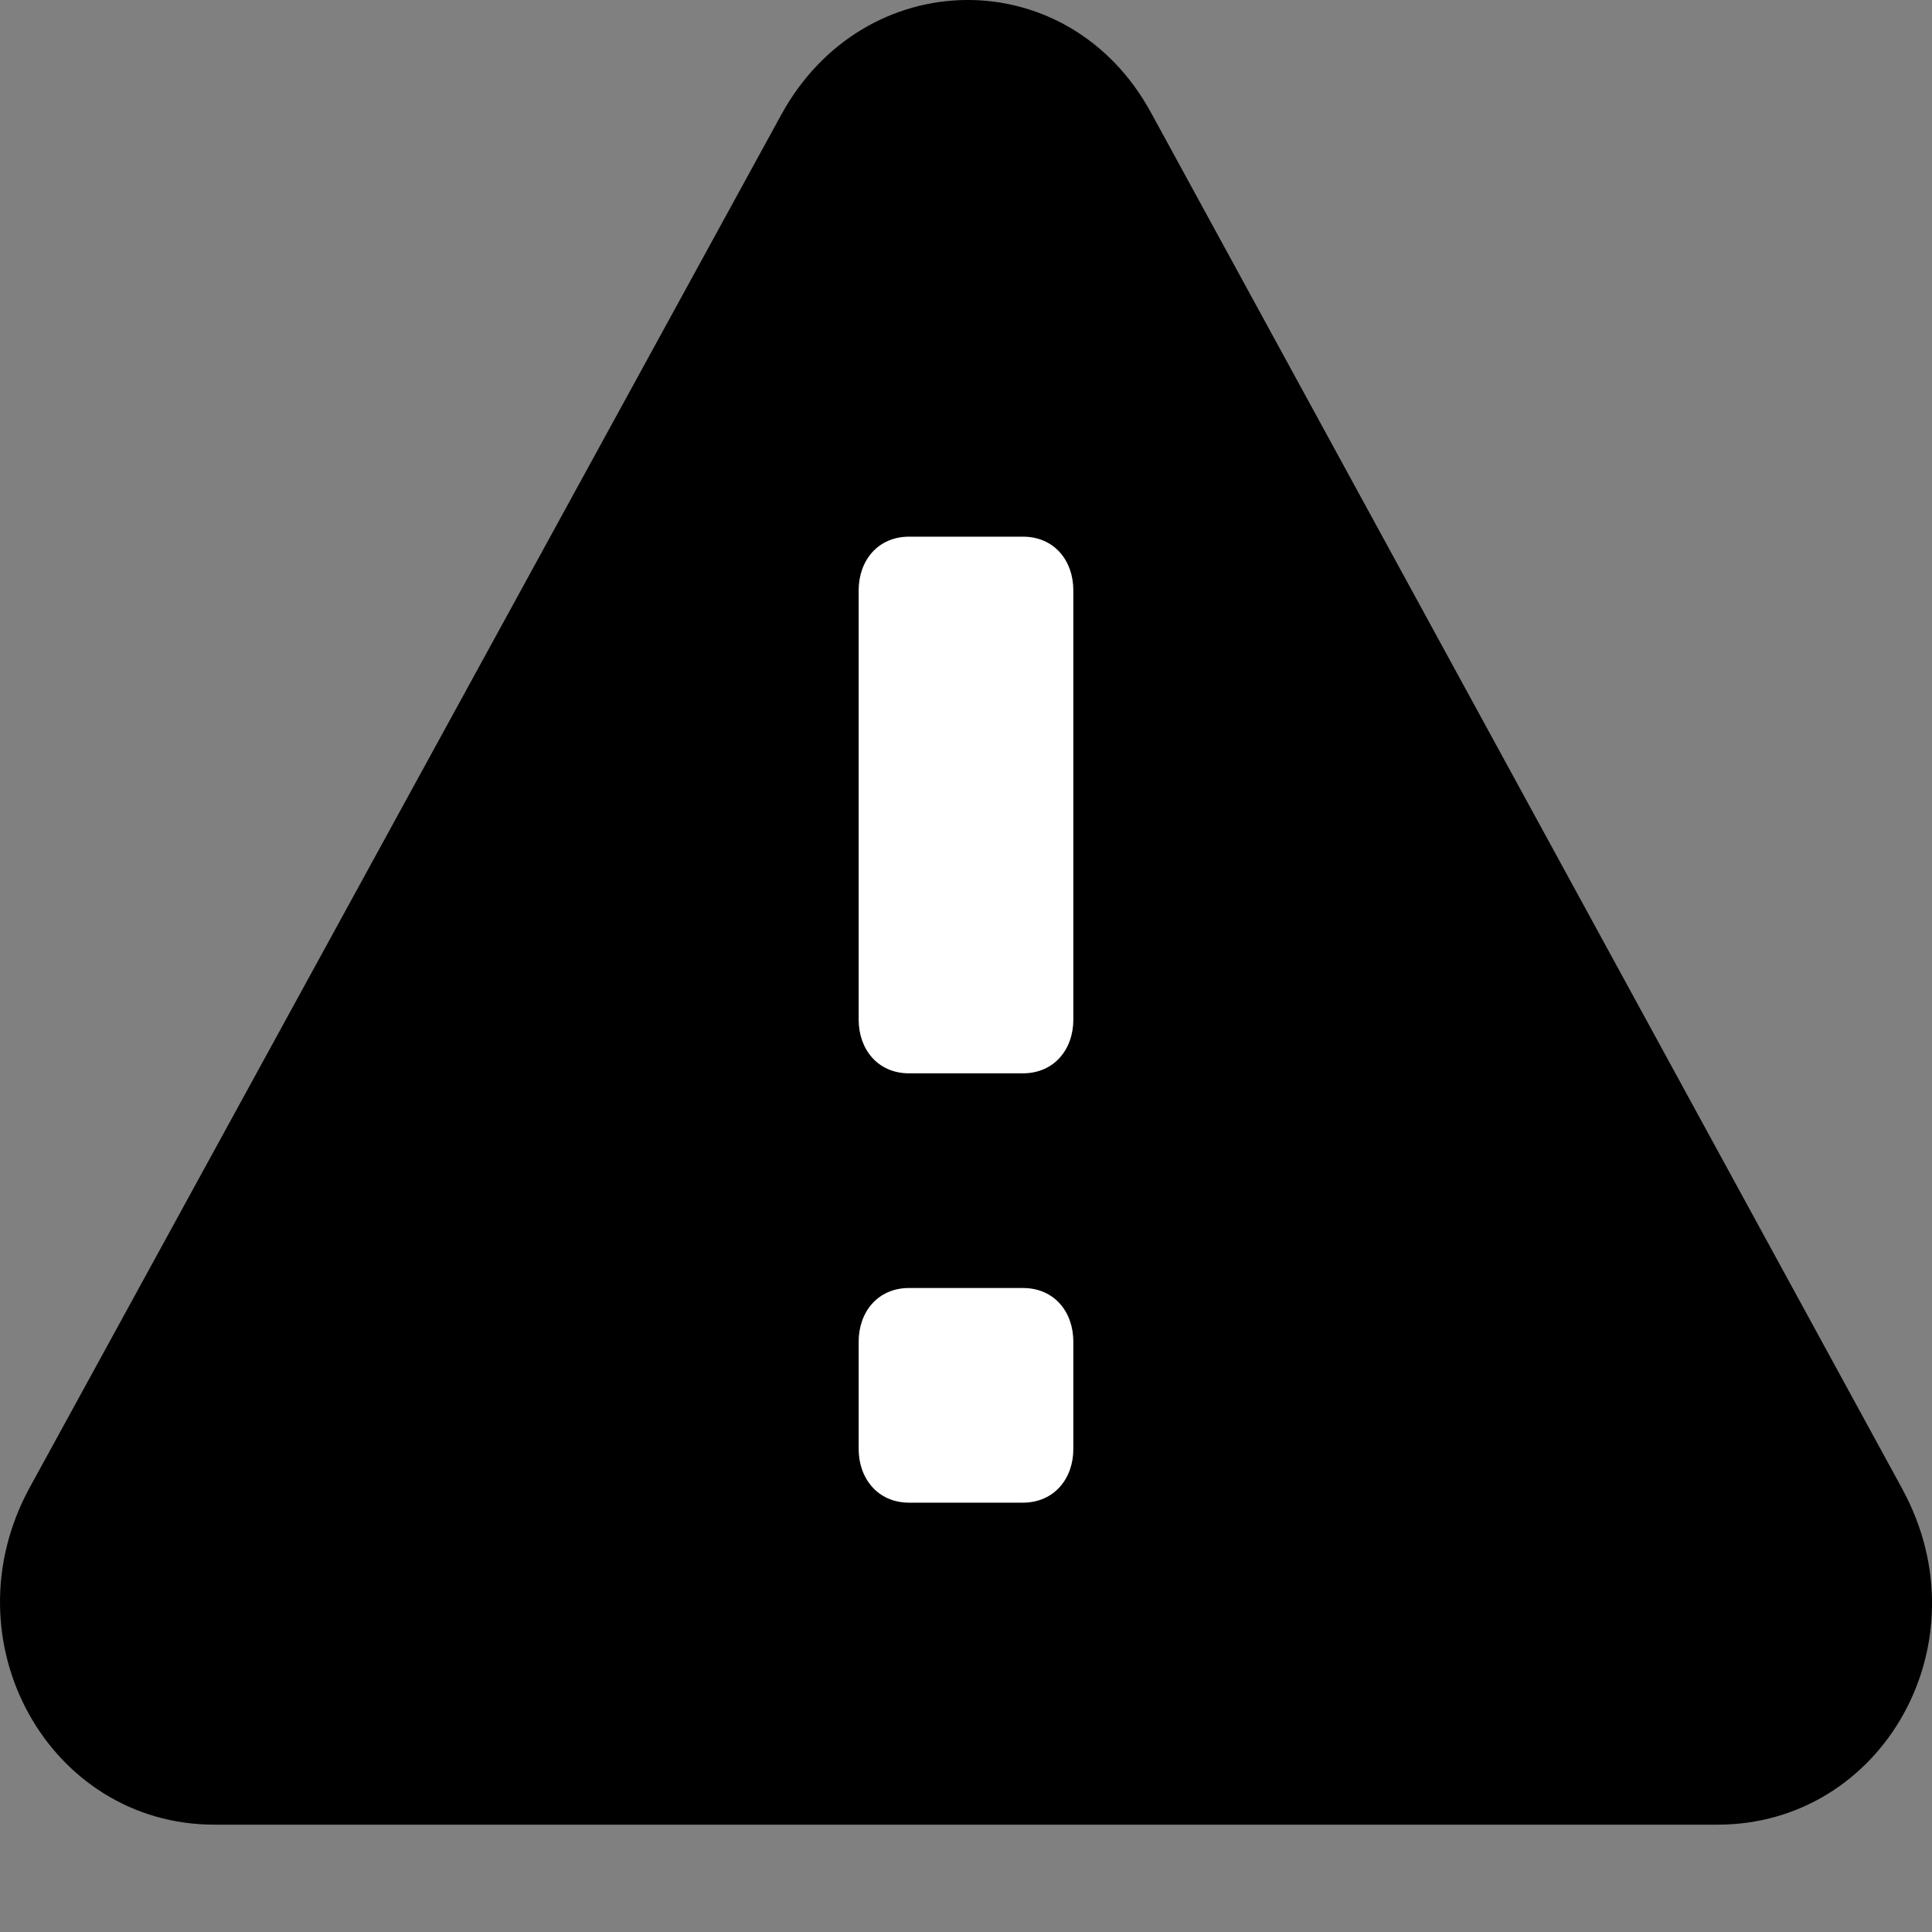 <svg xmlns="http://www.w3.org/2000/svg" viewBox="0 0 18 18"><rect x="0" y="0" width="18" height="18" fill="#808080" stroke="none"/><path d="M17.726 13.877L10.724 1.05c-.771-1.416-2.677-1.392-3.448.024L.274 13.864C-.5 15.291.458 17 1.998 17h14.004c1.54 0 2.499-1.695 1.724-3.122z" fill="currentColor" stroke="none"></path><path d="M10 13.5c0 .275-.178.5-.471.5H8.47C8.178 14 8 13.774 8 13.5v-1c0-.277.178-.5.47-.5H9.53c.293 0 .47.223.47.5v1zm0-4c0 .276-.178.5-.471.5H8.47C8.178 10 8 9.776 8 9.5v-4c0-.276.178-.5.47-.5H9.53c.293 0 .47.224.47.5v4z" fill="#fff" stroke="none"></path></svg>